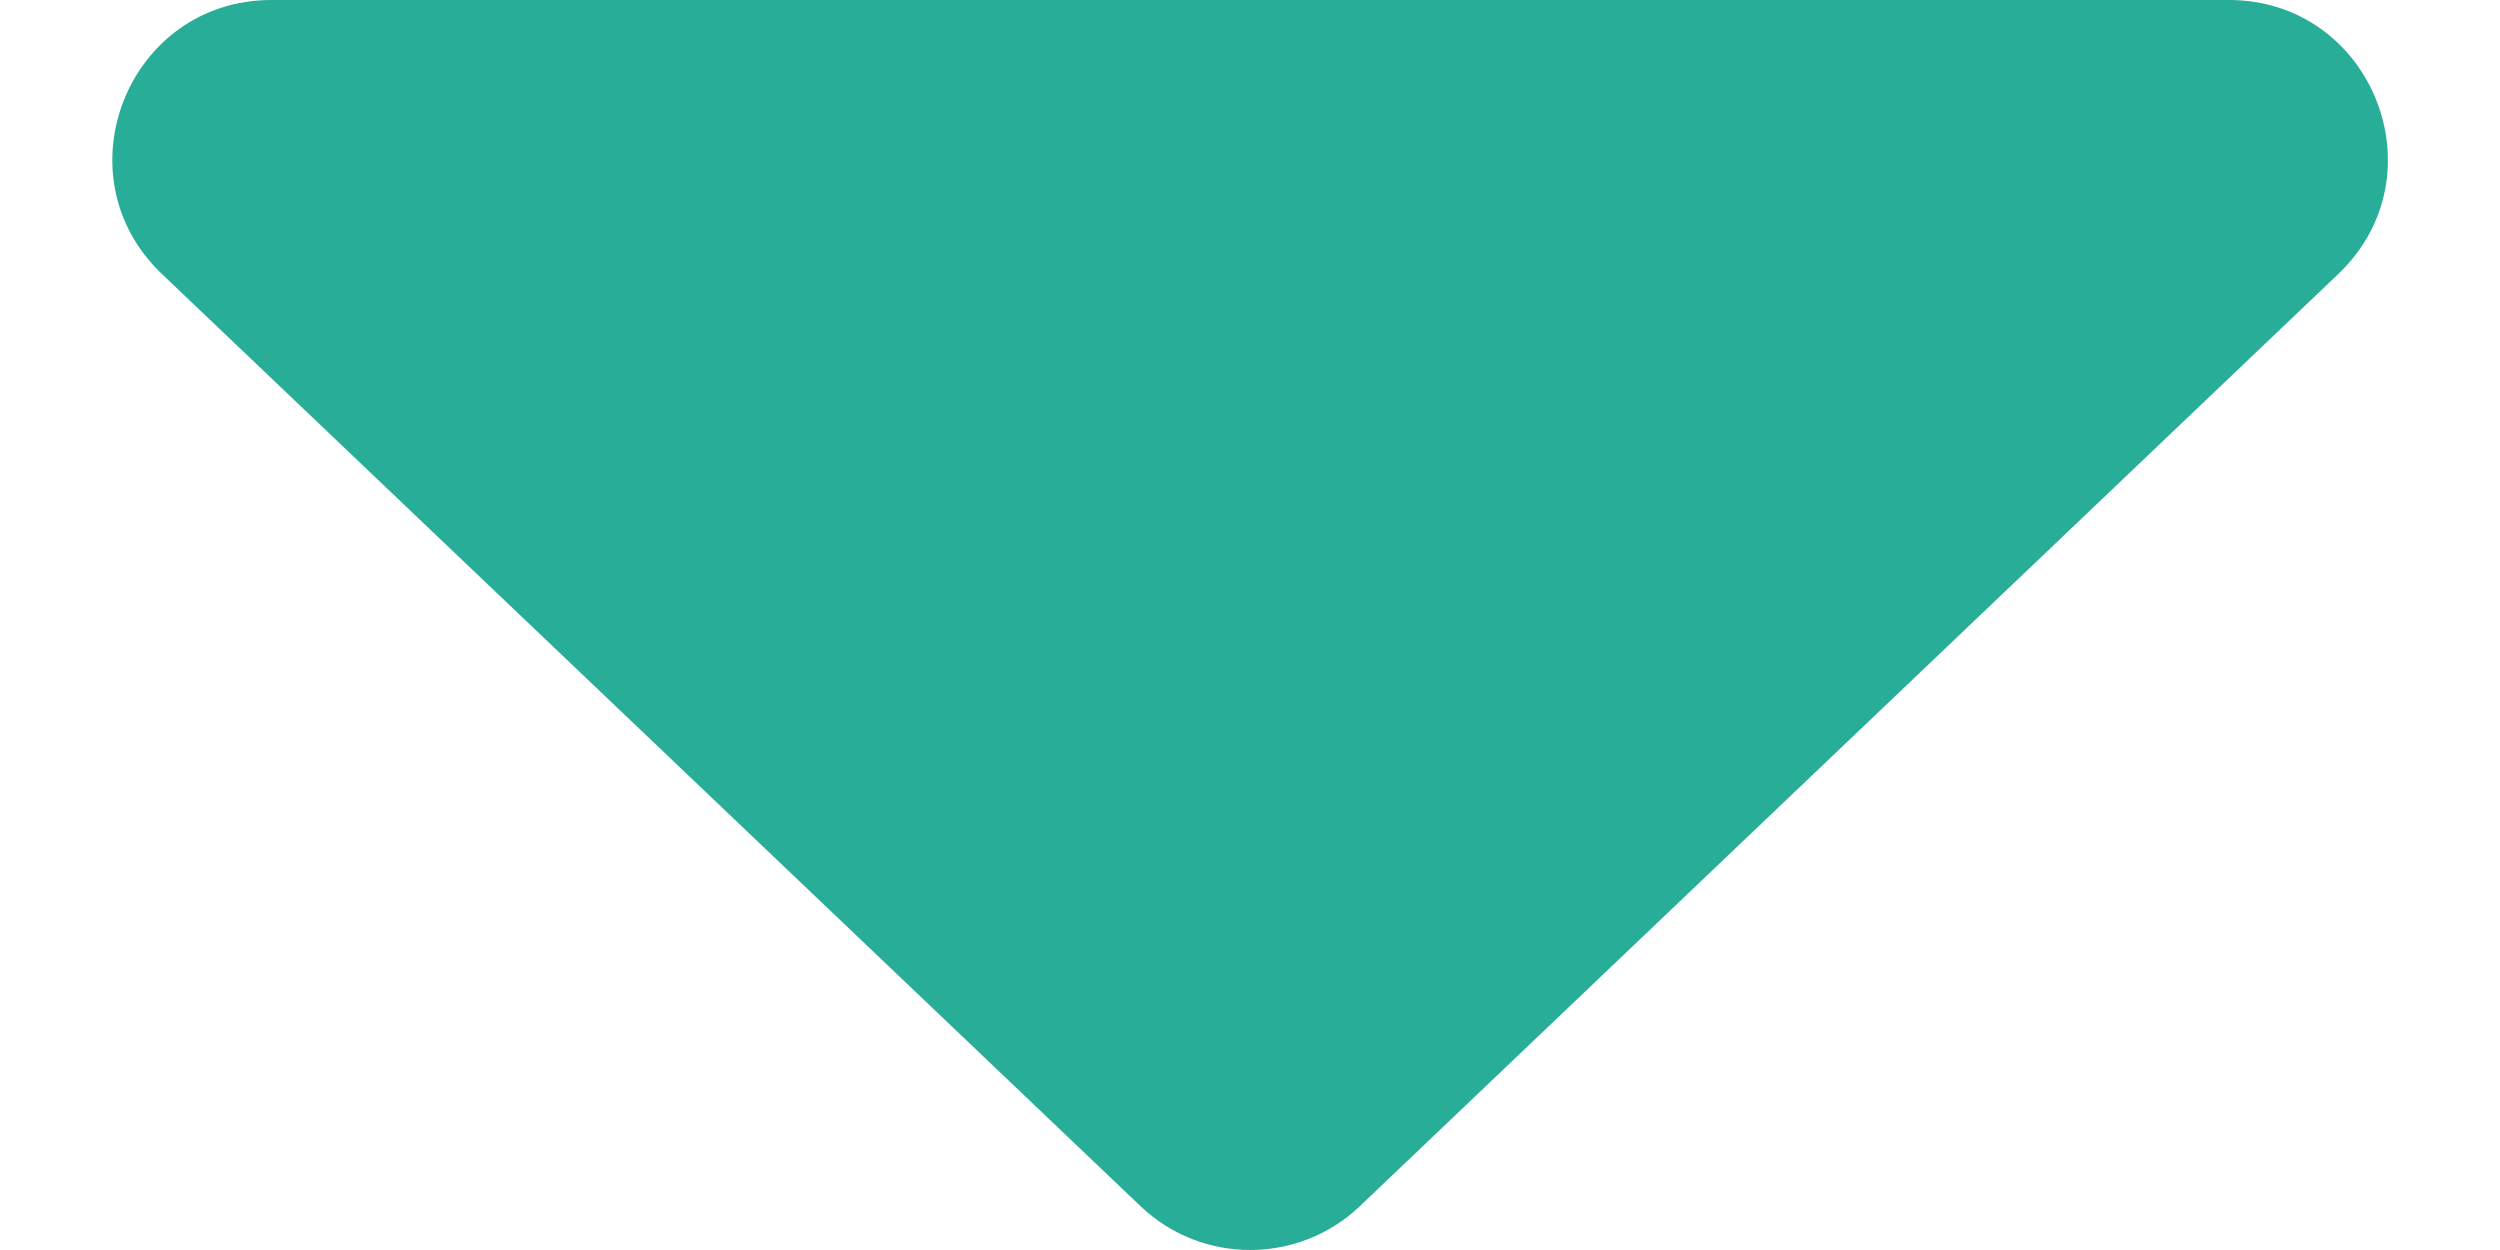 <svg width="12" height="6" viewBox="0 0 12 6" fill="none" xmlns="http://www.w3.org/2000/svg">
<path d="M6.527 5.79C6.232 6.07 5.769 6.07 5.475 5.79L0.777 1.315C0.279 0.84 0.615 0 1.303 0H10.698C11.386 0 11.722 0.84 11.224 1.315L6.527 5.79Z" fill="#28ad99"/>
</svg>
